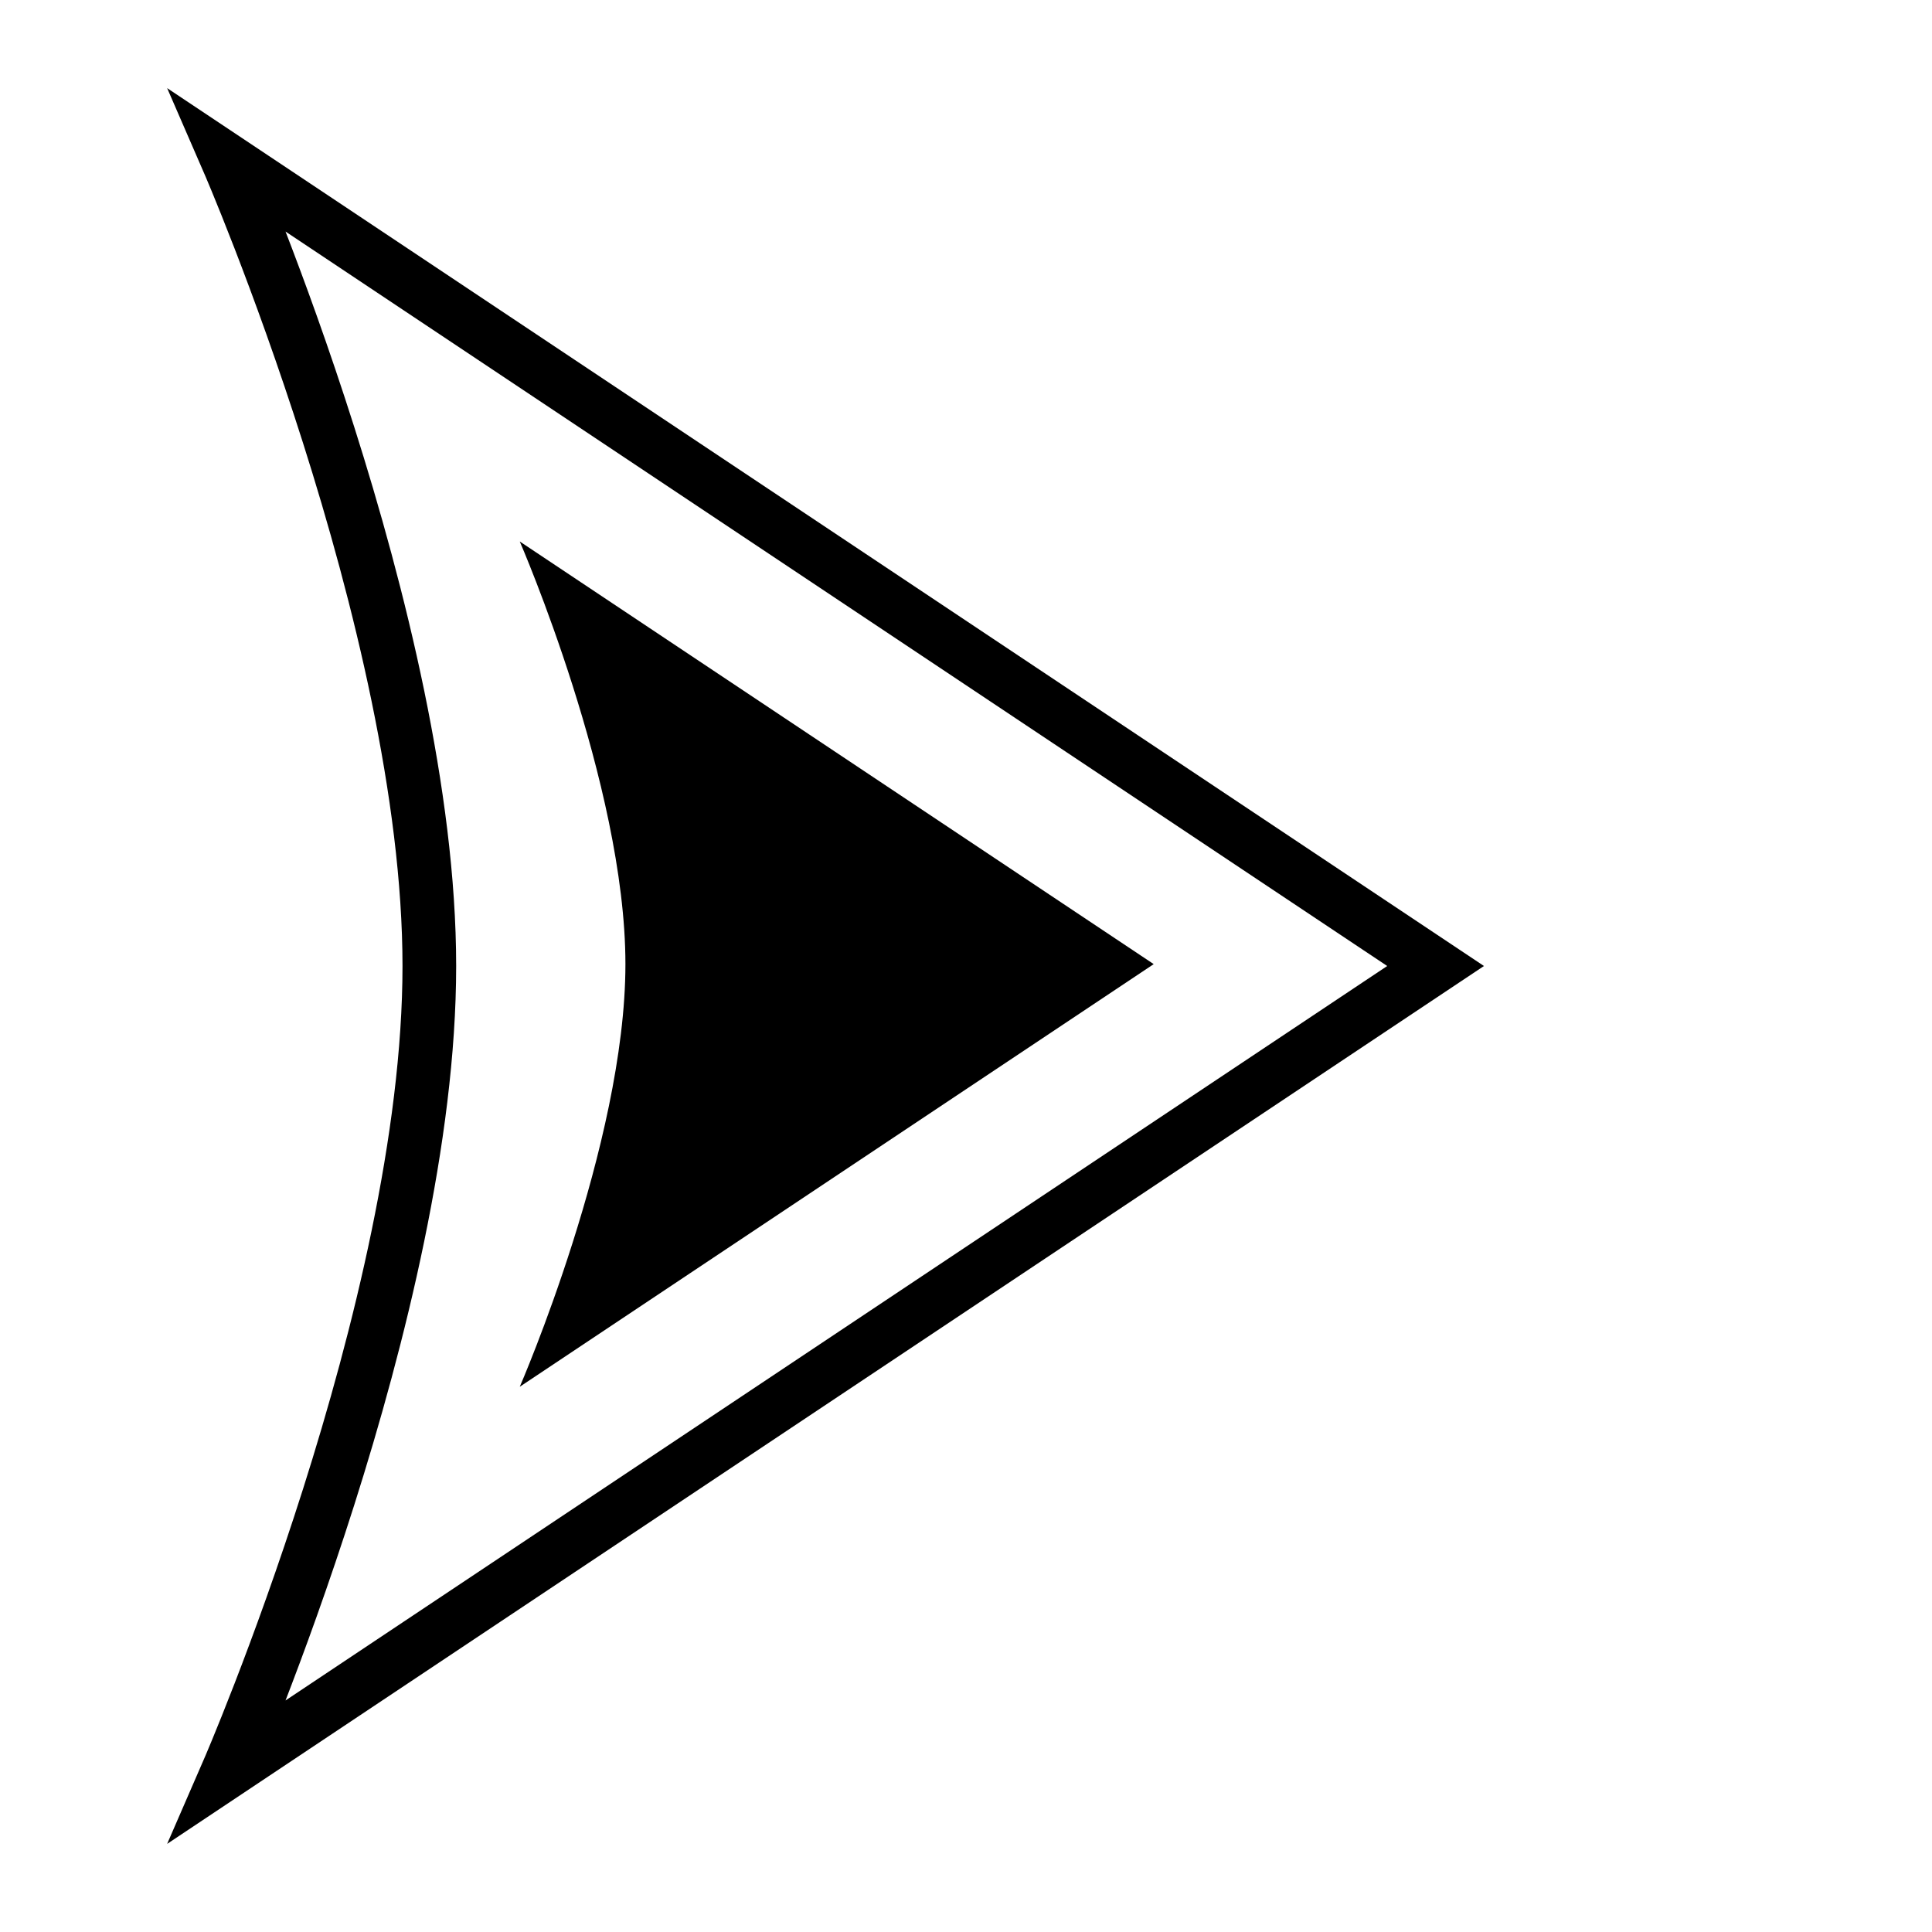 <svg xmlns="http://www.w3.org/2000/svg" xmlns:svg="http://www.w3.org/2000/svg" id="svg2" width="288" height="288" version="1.1"><g id="layer1" transform="translate(0,-764.362)"><path style="fill:none;stroke:#000;stroke-width:8;stroke-miterlimit:4;stroke-opacity:1;stroke-dasharray:none" id="path3832-5" d="m 214,908.362 c -180,120 0,0 -180,120 0,0 30,-69.01 30,-120 -10e-7,-50.99 -30,-120 -30,-120 z"/><path style="fill:#000;fill-opacity:1;stroke:none" id="path3832-5-1" d="m 171.981,908.083 c -94.5,63 0,0 -94.5,63 0,0 15.75,-36.23 15.75,-63 -10e-7,-26.77 -15.75,-63 -15.75,-63 z"/></g></svg>